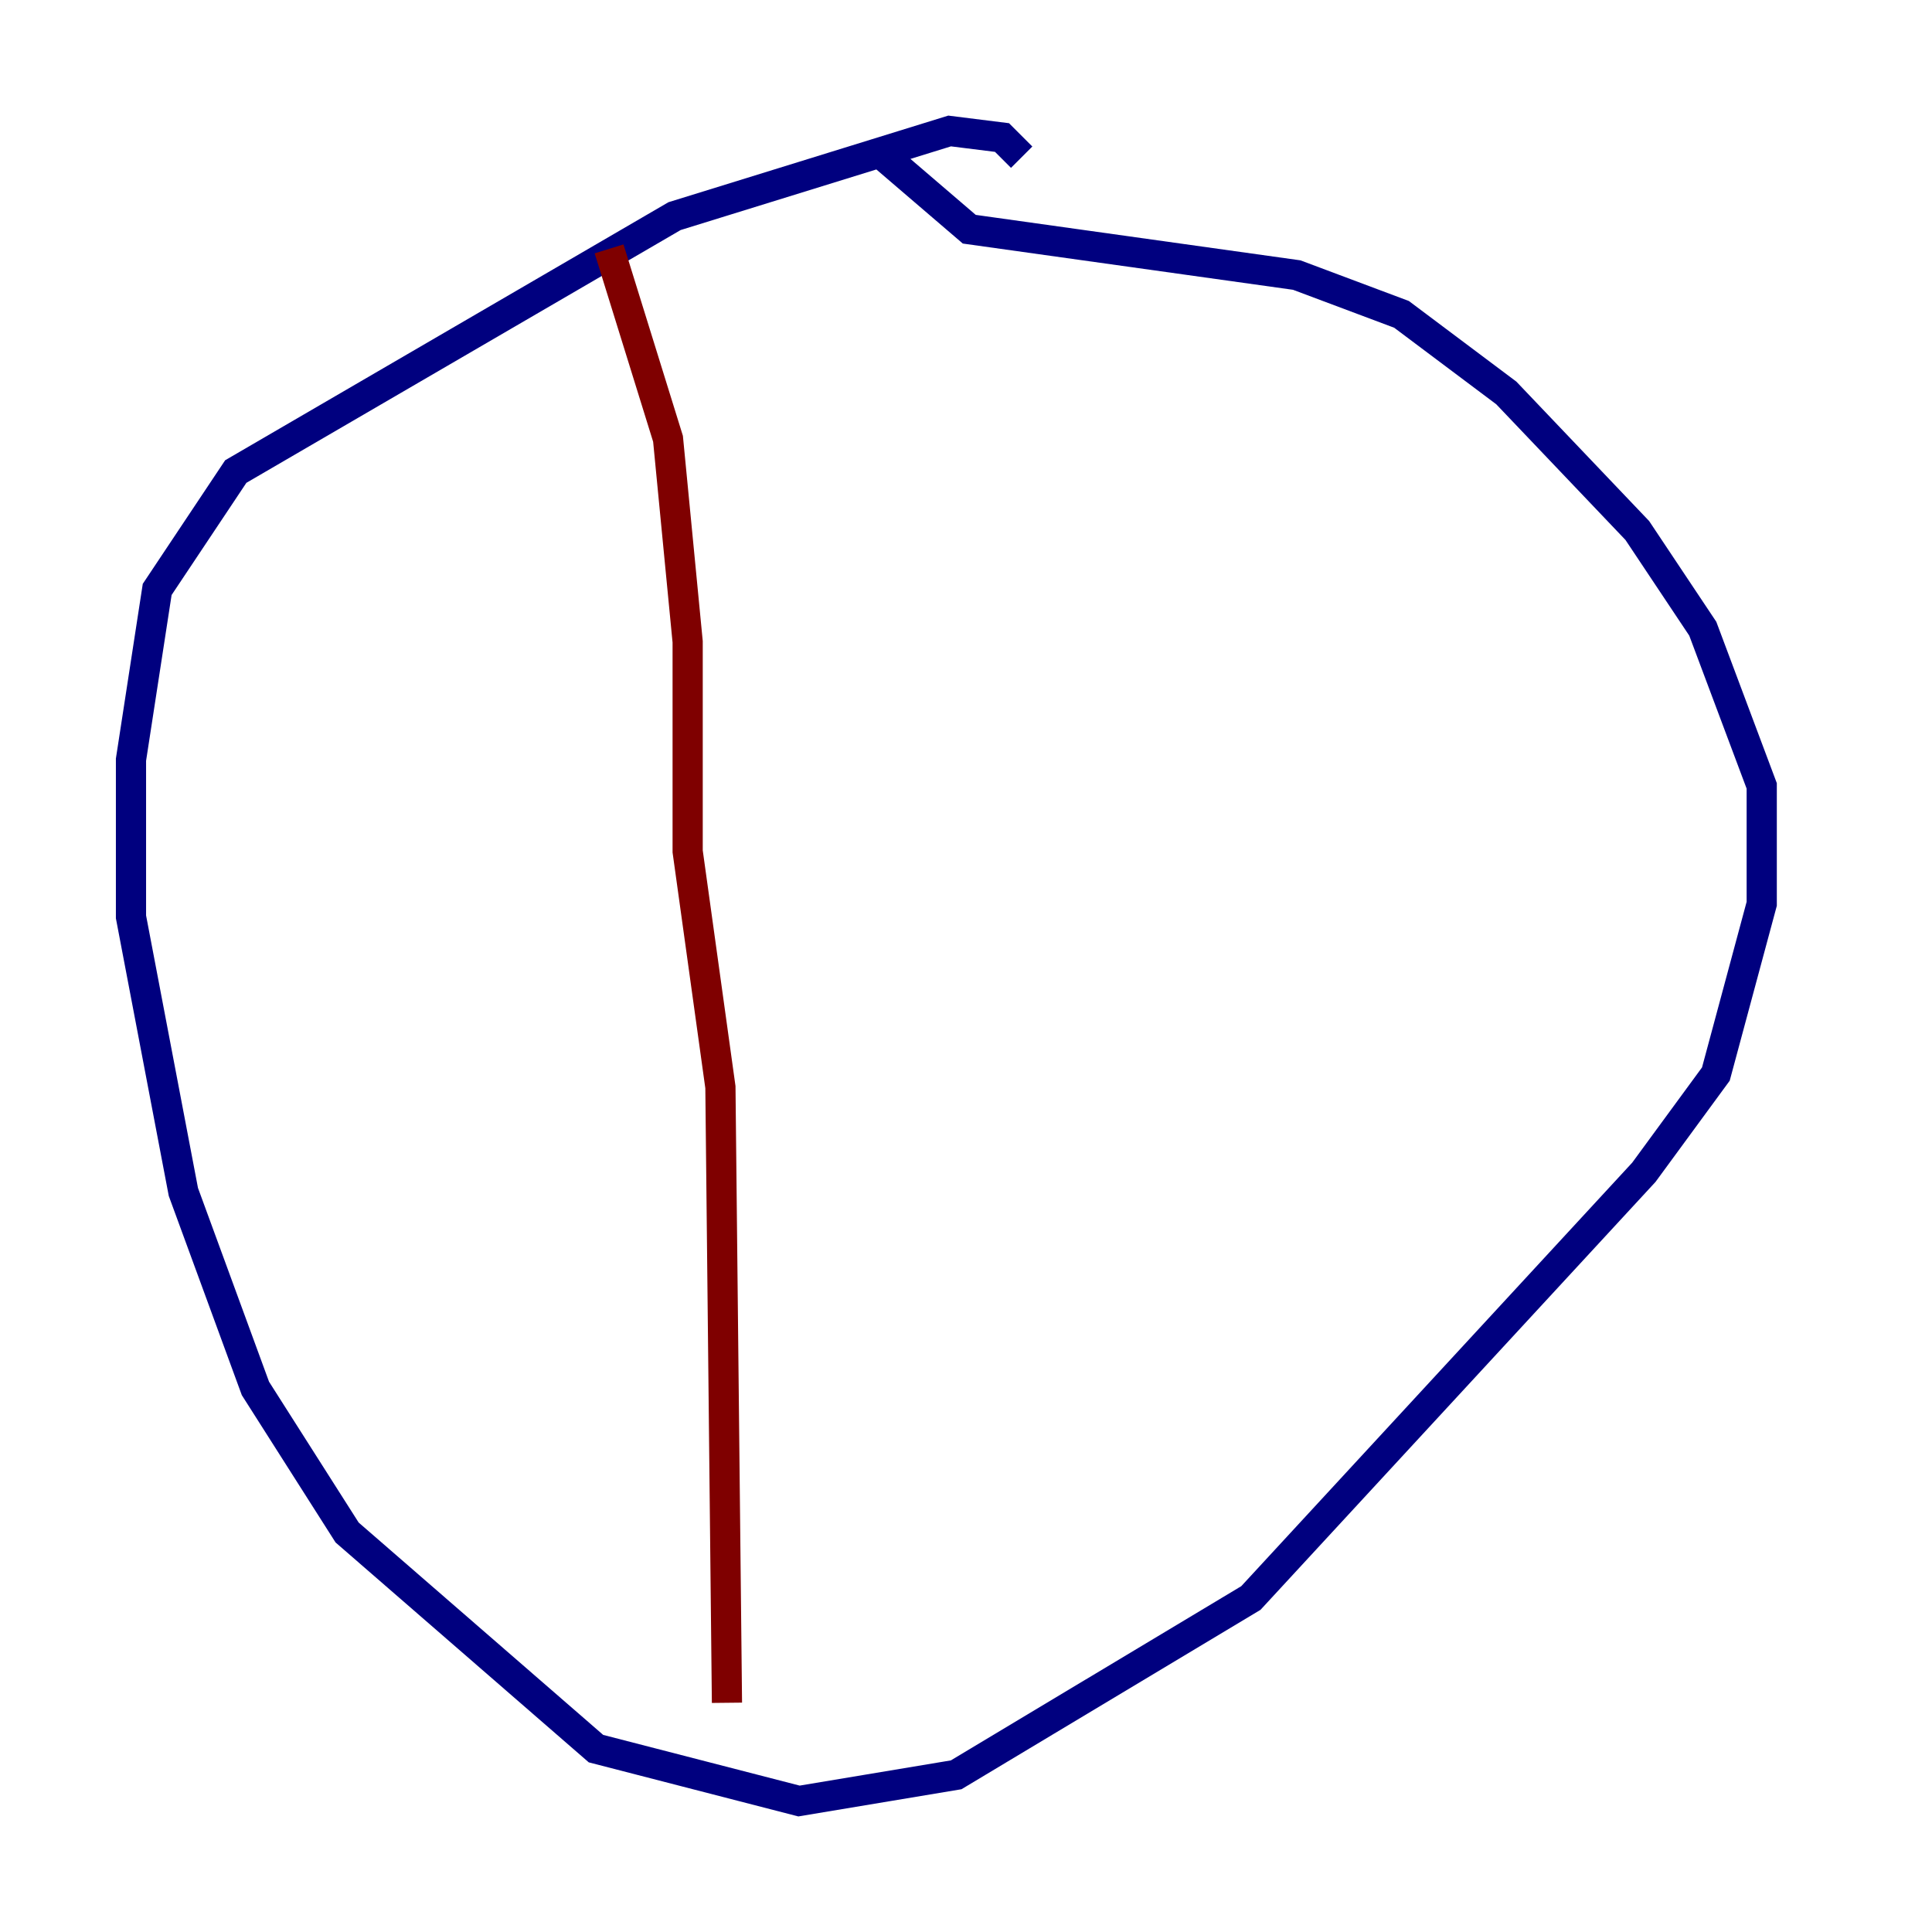 <?xml version="1.0" encoding="utf-8" ?>
<svg baseProfile="tiny" height="128" version="1.2" viewBox="0,0,128,128" width="128" xmlns="http://www.w3.org/2000/svg" xmlns:ev="http://www.w3.org/2001/xml-events" xmlns:xlink="http://www.w3.org/1999/xlink"><defs /><polyline fill="none" points="67.688,10.414 66.386,9.112 62.915,8.678 44.691,14.319 15.62,31.241 10.414,39.051 8.678,50.332 8.678,60.746 12.149,78.969 16.922,91.986 22.997,101.532 39.485,115.851 52.936,119.322 63.349,117.586 82.875,105.871 108.909,77.668 113.681,71.159 116.719,59.878 116.719,52.068 112.814,41.654 108.475,35.146 99.797,26.034 92.854,20.827 85.912,18.224 64.217,15.186 58.142,9.98" stroke="#00007f" stroke-width="2" /><polyline fill="none" points="40.352,16.488 44.258,29.071 45.559,42.522 45.559,56.407 47.729,72.027 48.163,112.814" stroke="#7f0000" stroke-width="2" /></svg>